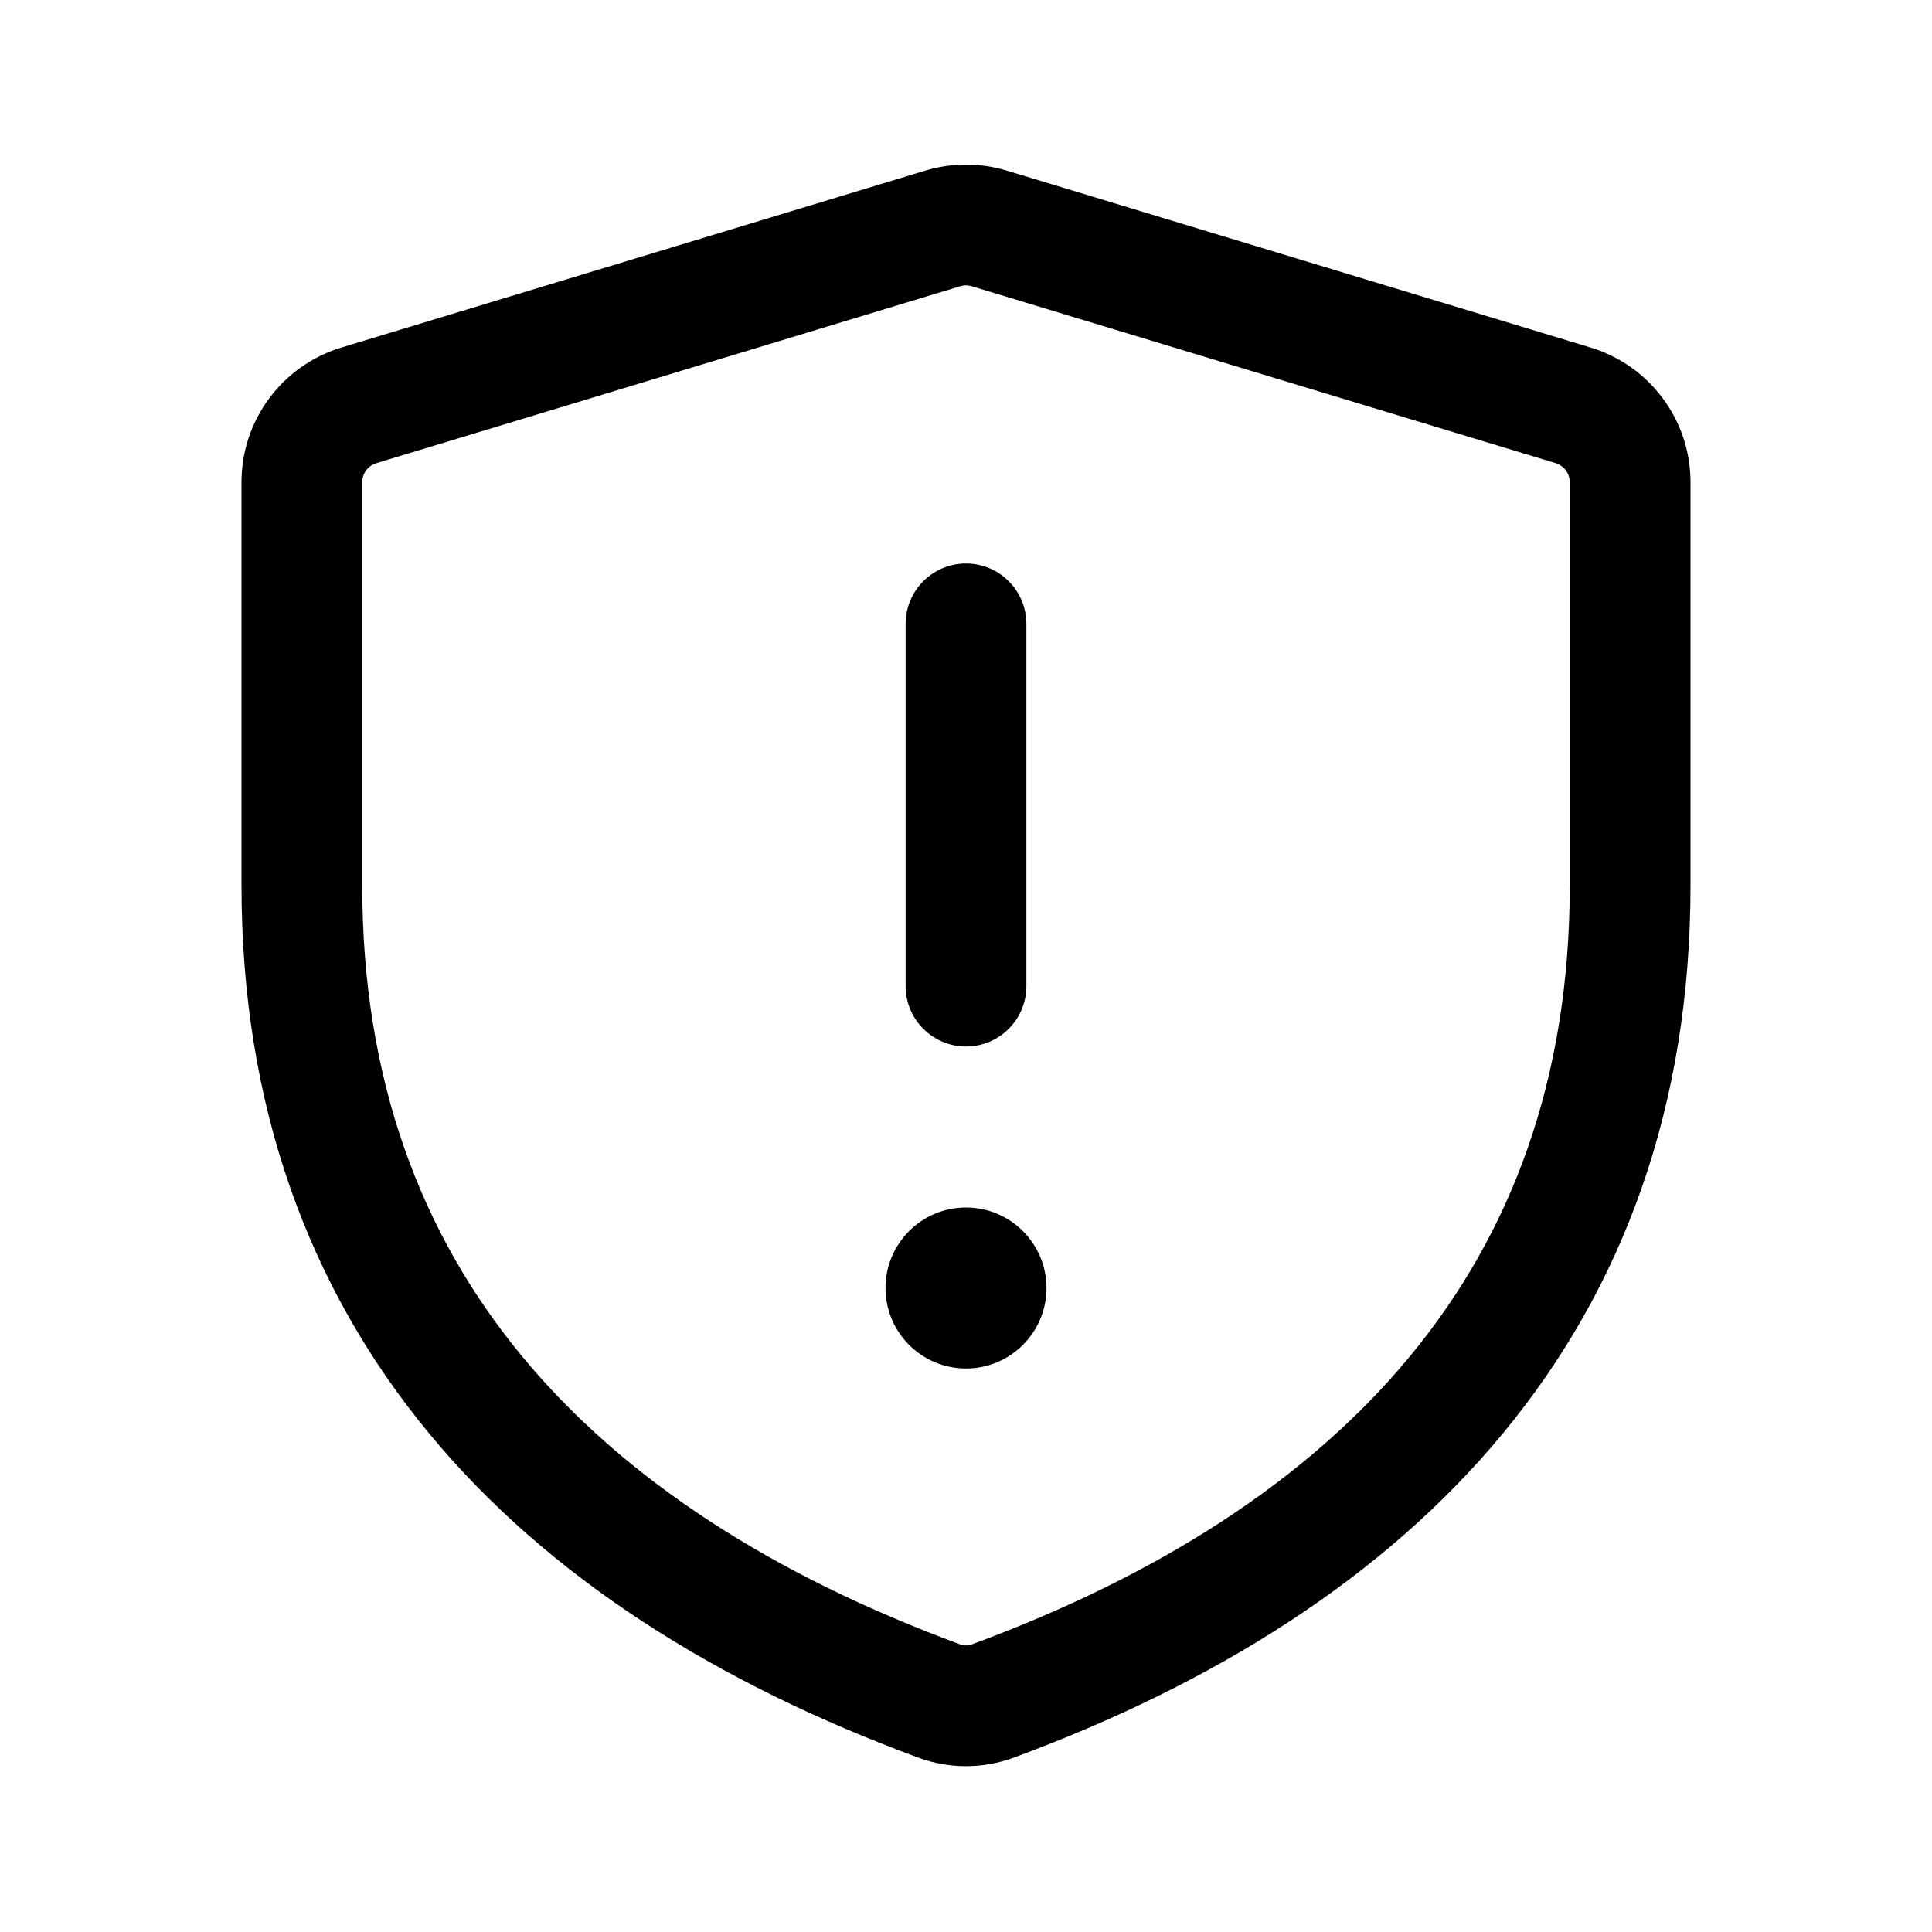 <svg width="24" height="24" viewBox="0 0 24 24" xmlns="http://www.w3.org/2000/svg">
  <path fill-rule="evenodd" clip-rule="evenodd" d="M12.072 3.556C12.025 3.541 11.975 3.541 11.928 3.556L4.678 5.753C4.571 5.785 4.5 5.882 4.5 5.99L4.5 11C4.5 13.403 5.223 15.32 6.484 16.847C7.754 18.385 9.607 19.571 11.93 20.428C11.975 20.444 12.025 20.444 12.07 20.428C14.393 19.571 16.246 18.385 17.516 16.847C18.777 15.32 19.5 13.403 19.5 11V5.99C19.5 5.882 19.429 5.785 19.323 5.753L12.072 3.556ZM11.492 2.12C11.823 2.02 12.177 2.02 12.508 2.12L19.758 4.317C20.494 4.54 21 5.218 21 5.99V11C21 13.731 20.169 15.991 18.673 17.802C17.186 19.602 15.08 20.916 12.59 21.835C12.21 21.975 11.79 21.975 11.41 21.835C8.92 20.916 6.813 19.602 5.327 17.802C3.831 15.991 3 13.731 3 11L3 5.99C3 5.218 3.506 4.54 4.242 4.317L11.492 2.12ZM13 16C13 16.552 12.552 17 12 17C11.448 17 11 16.552 11 16C11 15.448 11.448 15 12 15C12.552 15 13 15.448 13 16ZM12.75 7.75C12.75 7.336 12.414 7 12 7C11.586 7 11.25 7.336 11.25 7.75V12.25C11.25 12.664 11.586 13 12 13C12.414 13 12.75 12.664 12.75 12.25V7.75Z"/>
</svg>
